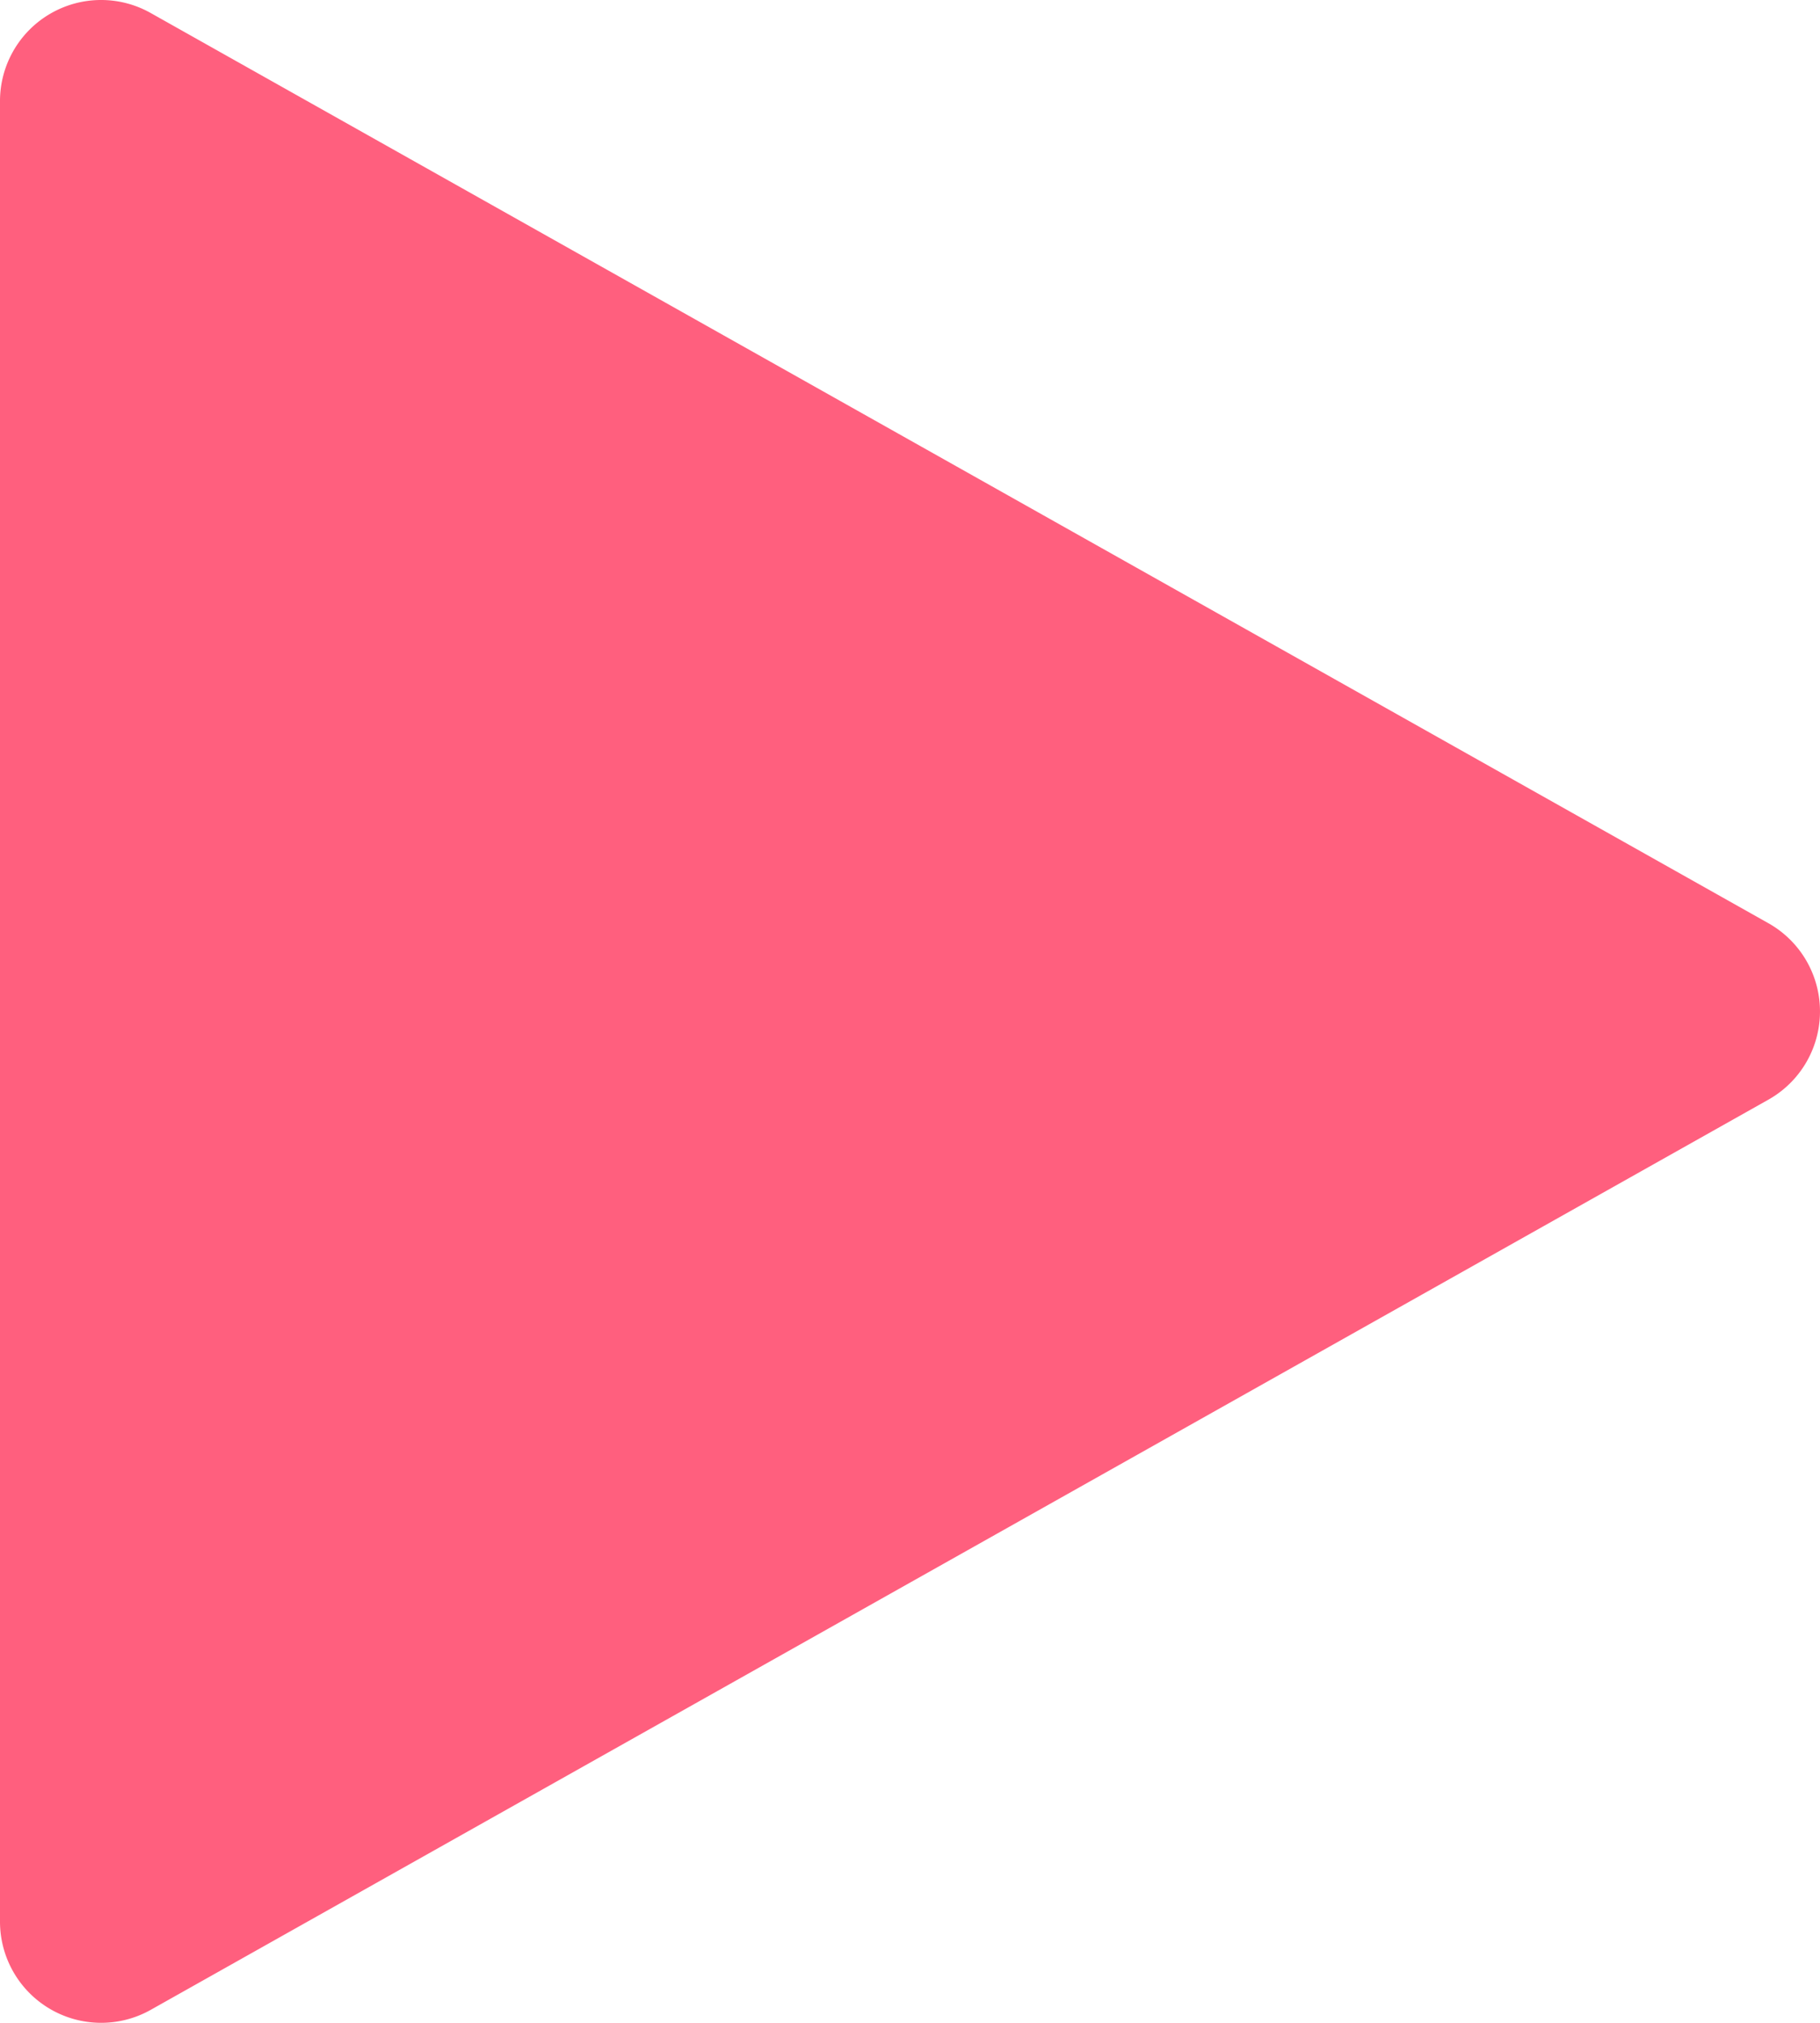<svg xmlns="http://www.w3.org/2000/svg" width="46.575" height="51.75" viewBox="0 0 46.575 51.75">
  <path id="play" d="M61.255,23.619,19.855.332A2.587,2.587,0,0,0,16,2.588V49.163a2.589,2.589,0,0,0,3.855,2.256l41.4-23.287a2.589,2.589,0,0,0,0-4.513Z" transform="translate(-16 0)" fill="#ff5f7e"/>
</svg>
